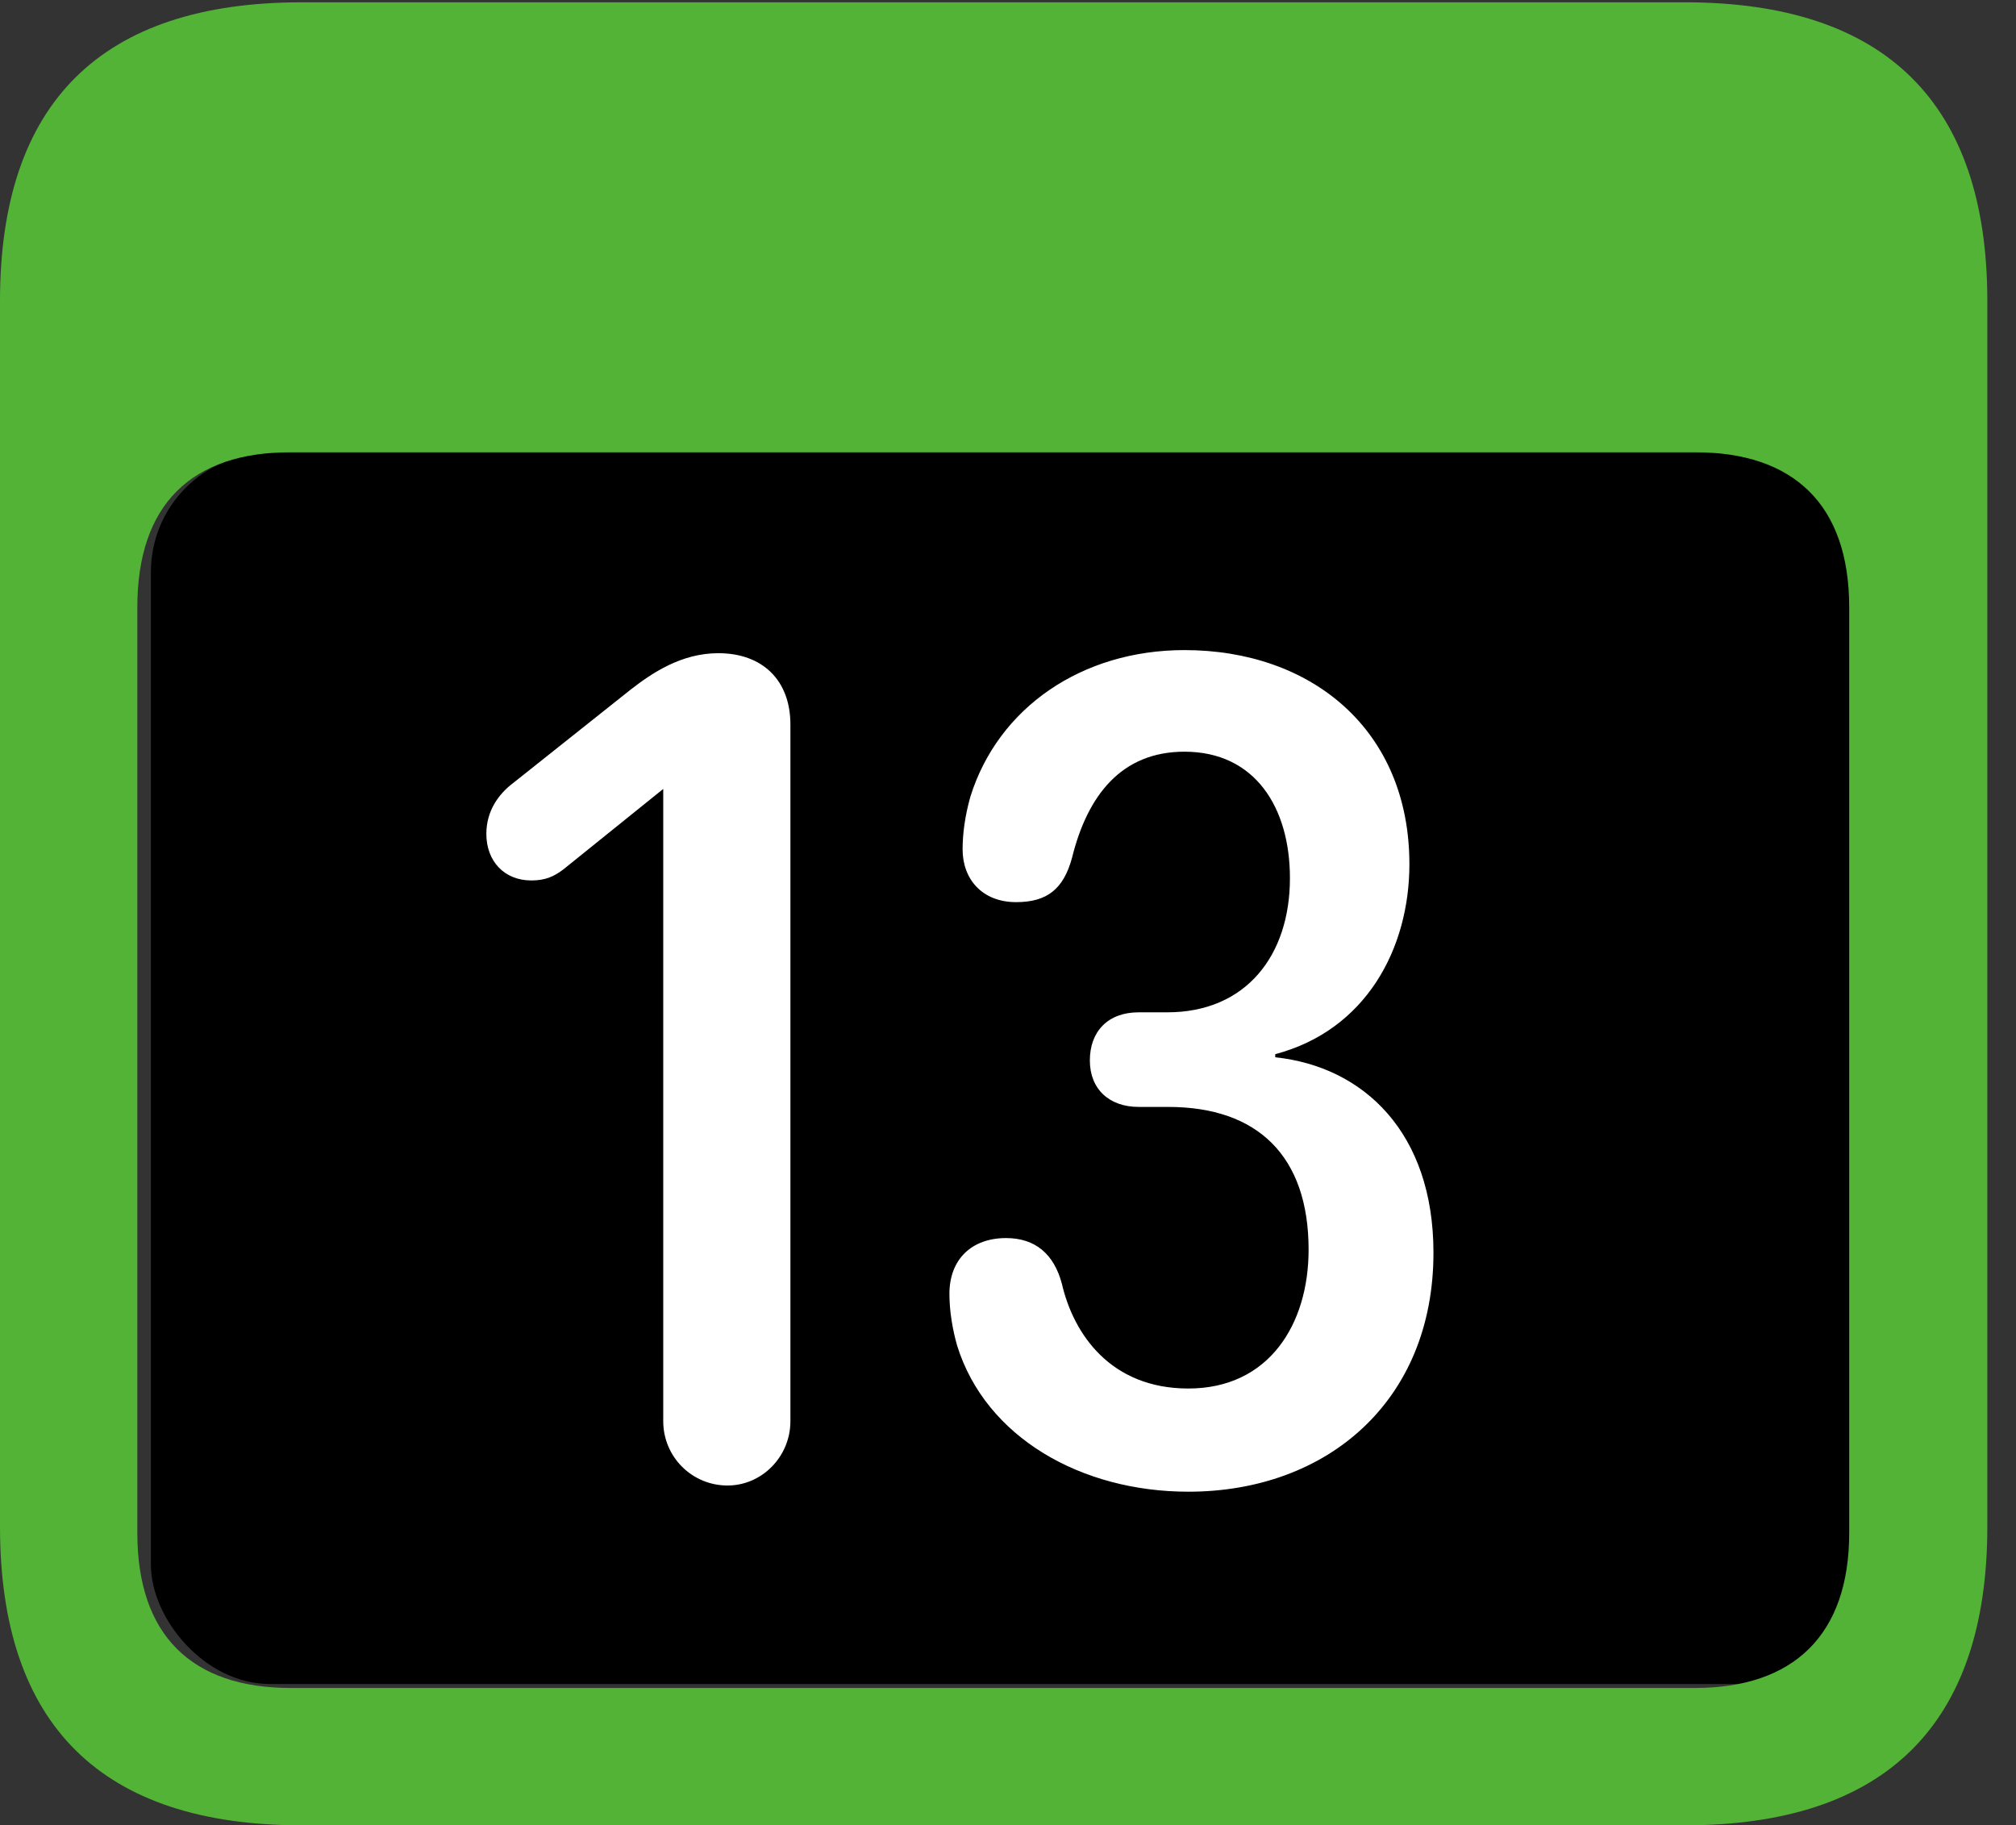 <?xml version="1.0" encoding="UTF-8"?>
<!--Generator: Apple Native CoreSVG 341-->
<!DOCTYPE svg
PUBLIC "-//W3C//DTD SVG 1.1//EN"
       "http://www.w3.org/Graphics/SVG/1.1/DTD/svg11.dtd">
<svg version="1.1" xmlns="http://www.w3.org/2000/svg" xmlns:xlink="http://www.w3.org/1999/xlink" viewBox="0 0 25.381 22.979">
 <rect x="0" y="0" width="25.381" height="22.979" fill="#333333" stroke="none"/>
 <g>
  <rect height="15.5" opacity="1" width="21.6" x="1.9" y="5.7" rx="1.5" fill="black"/>
  <path d="M3.799 22.979L21.211 22.979C23.74 22.979 25.02 21.709 25.02 19.219L25.02 3.789C25.02 1.299 23.74 0.029 21.211 0.029L3.799 0.029C1.279 0.029 0 1.289 0 3.789L0 19.219C0 21.719 1.279 22.979 3.799 22.979ZM3.662 21.25C2.412 21.25 1.729 20.586 1.729 19.297L1.729 7.646C1.729 6.348 2.412 5.693 3.662 5.693L21.338 5.693C22.578 5.693 23.281 6.348 23.281 7.646L23.281 19.297C23.281 20.586 22.578 21.25 21.338 21.25Z" fill="#53B336"/>
  <path d="M9.16 18.701C9.59 18.701 9.951 18.34 9.951 17.891L9.951 9.121C9.951 8.564 9.6 8.223 9.043 8.223C8.574 8.223 8.203 8.477 7.939 8.682L6.465 9.854C6.27 10 6.123 10.215 6.123 10.498C6.123 10.84 6.348 11.084 6.689 11.084C6.865 11.084 6.973 11.035 7.09 10.947L8.35 9.932L8.35 17.891C8.35 18.34 8.711 18.701 9.16 18.701ZM14.961 18.779C16.709 18.779 18.047 17.637 18.047 15.771C18.047 14.258 17.168 13.428 16.055 13.31L16.055 13.271C17.197 12.969 17.744 11.943 17.744 10.879C17.744 9.189 16.514 8.184 14.912 8.184C13.623 8.184 12.568 8.906 12.217 10.029C12.148 10.273 12.119 10.498 12.119 10.693C12.119 11.065 12.363 11.357 12.793 11.357C13.184 11.357 13.389 11.191 13.496 10.801C13.691 10.01 14.121 9.463 14.912 9.463C15.801 9.463 16.24 10.166 16.24 11.055C16.24 12.031 15.684 12.744 14.697 12.744L14.336 12.744C13.945 12.744 13.721 12.988 13.721 13.35C13.721 13.711 13.965 13.935 14.336 13.935L14.707 13.935C15.84 13.935 16.475 14.56 16.475 15.732C16.475 16.67 15.977 17.48 14.961 17.48C13.984 17.48 13.516 16.797 13.369 16.162C13.271 15.791 13.037 15.586 12.666 15.586C12.236 15.586 11.953 15.85 11.953 16.289C11.953 16.504 11.992 16.738 12.051 16.943C12.412 18.096 13.613 18.779 14.961 18.779Z" fill="white"/>
 </g>
</svg>